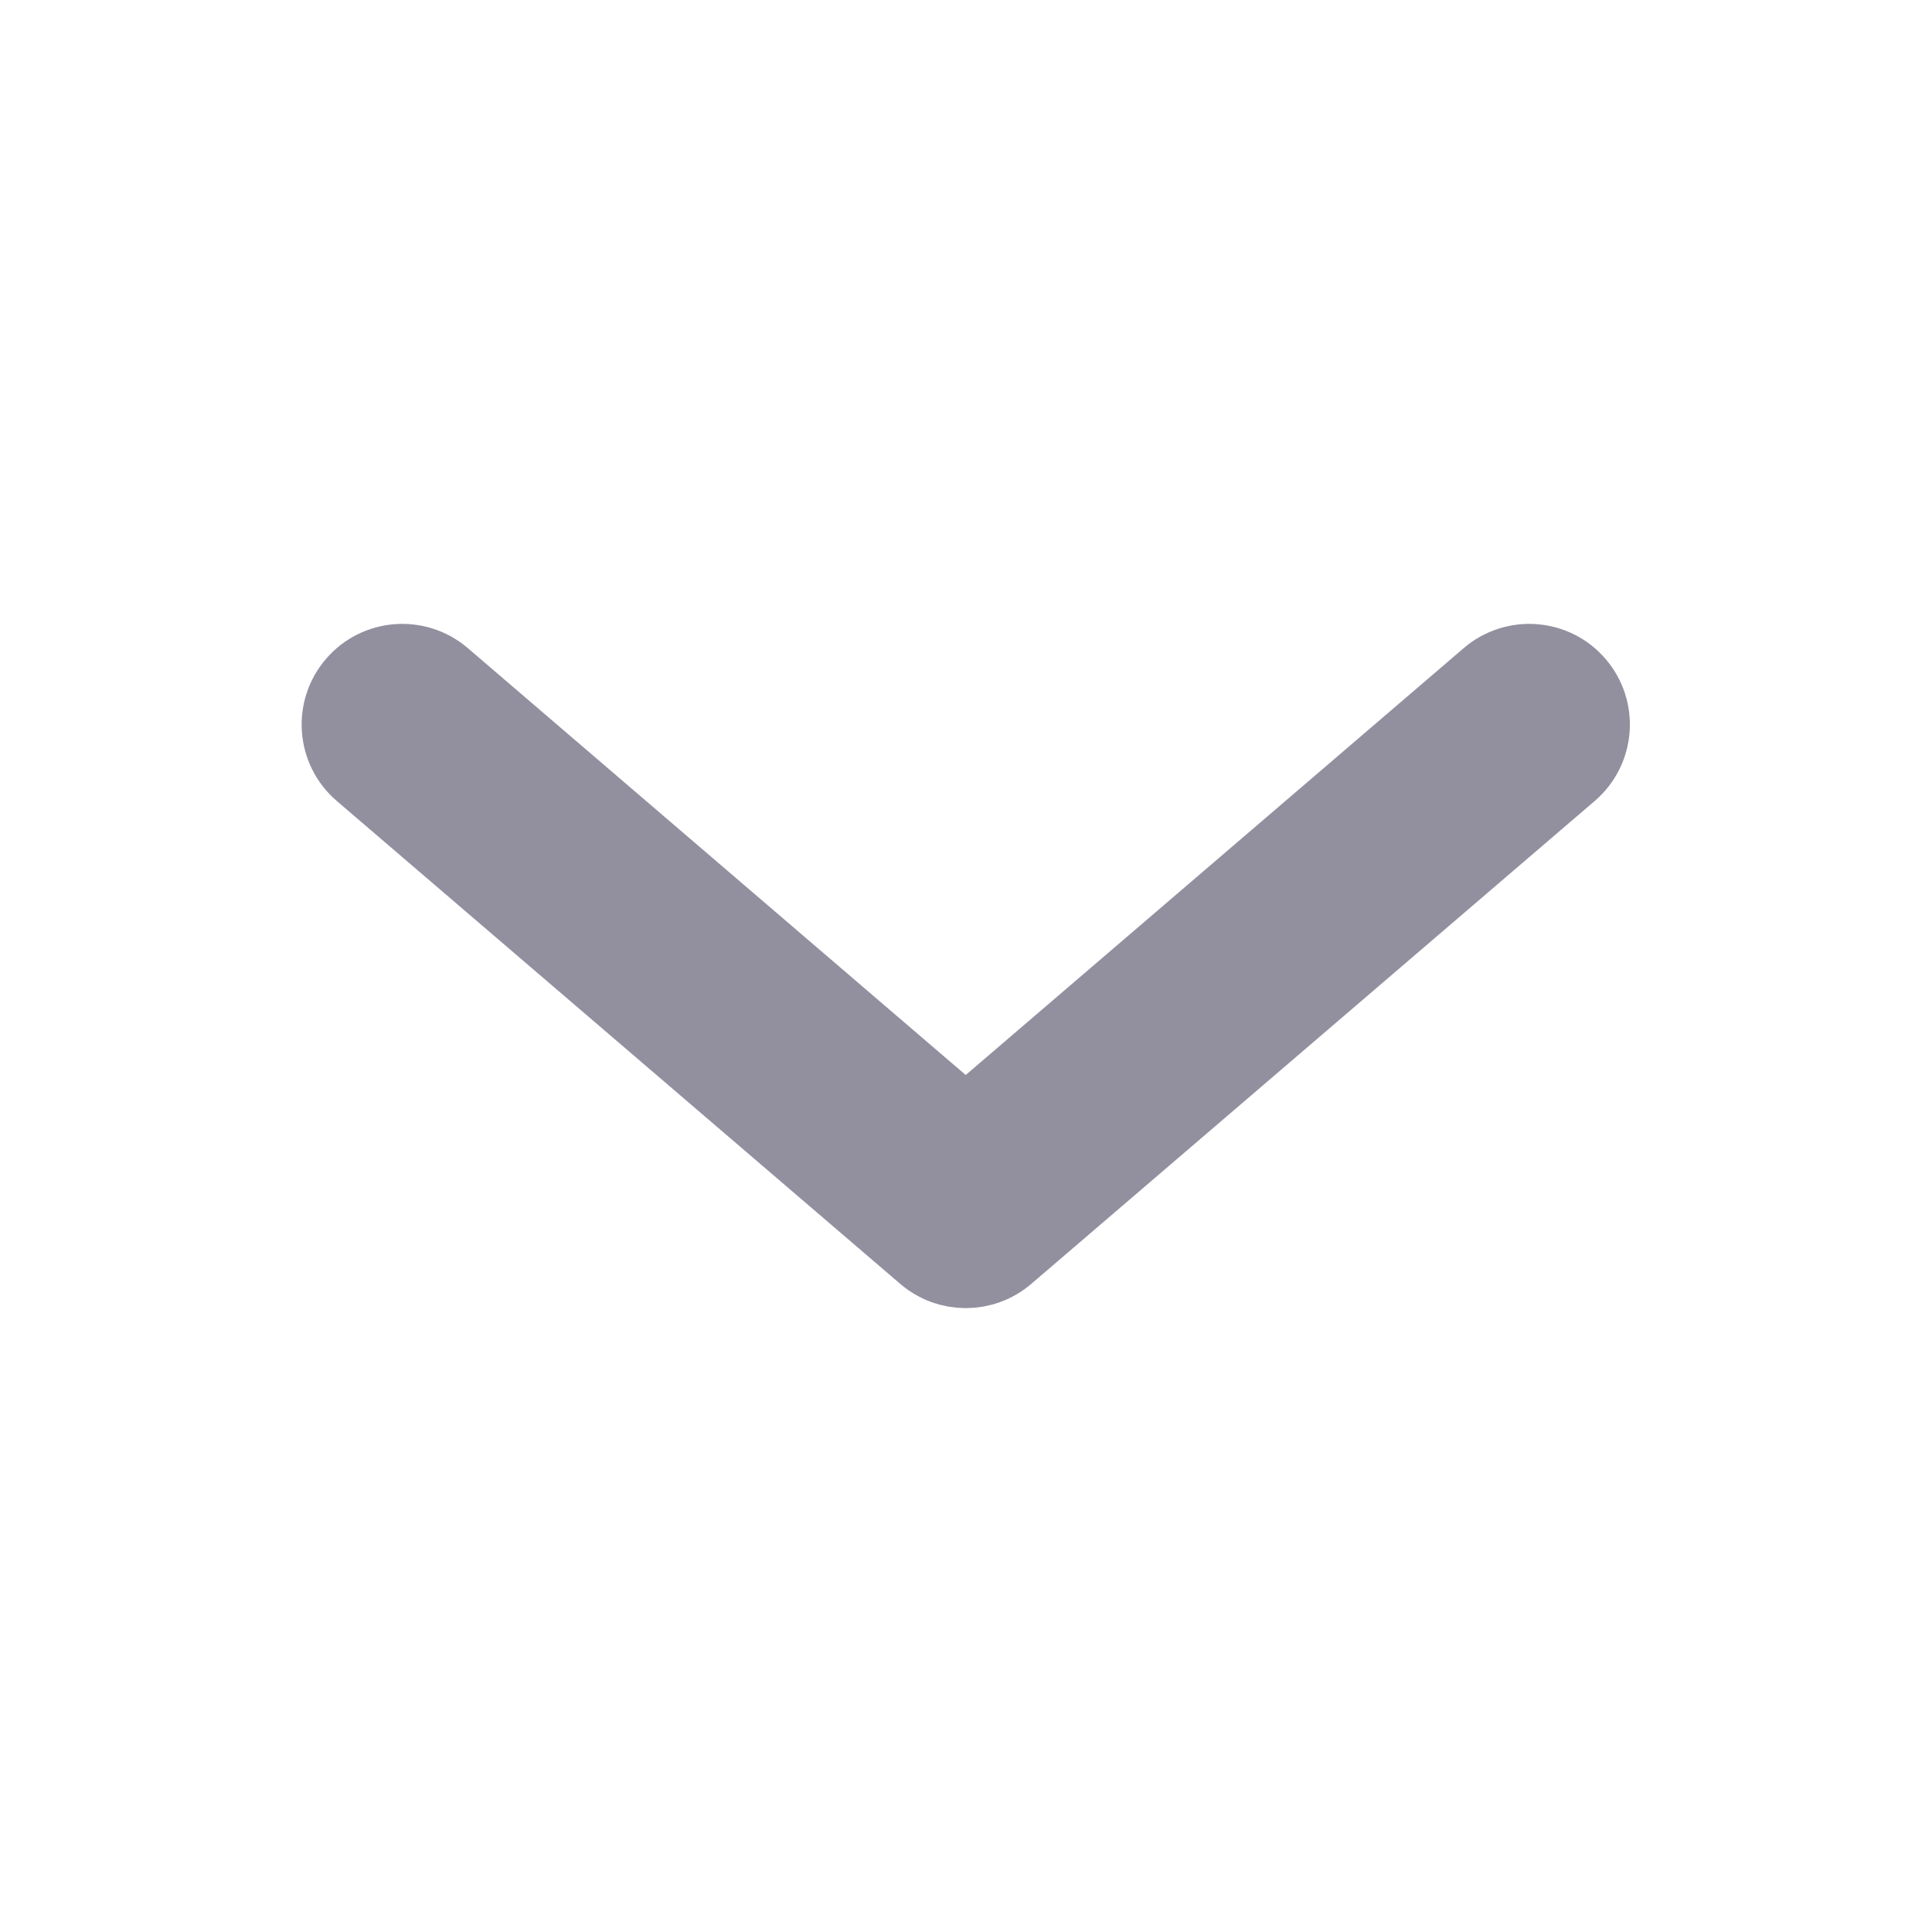 <svg width="20" height="20" viewBox="0 0 20 20" fill="none" xmlns="http://www.w3.org/2000/svg">
<path fill-rule="evenodd" clip-rule="evenodd" d="M3.69 7.093C3.914 6.831 4.309 6.801 4.571 7.025L9.997 11.677L15.424 7.025C15.686 6.801 16.081 6.831 16.305 7.093C16.53 7.355 16.5 7.75 16.238 7.975L10.404 12.975C10.17 13.175 9.825 13.175 9.591 12.975L3.757 7.975C3.495 7.75 3.465 7.355 3.69 7.093Z" fill="#928F9F" stroke="#928F9F" stroke-width="0.833" stroke-linecap="round"/>
</svg>
